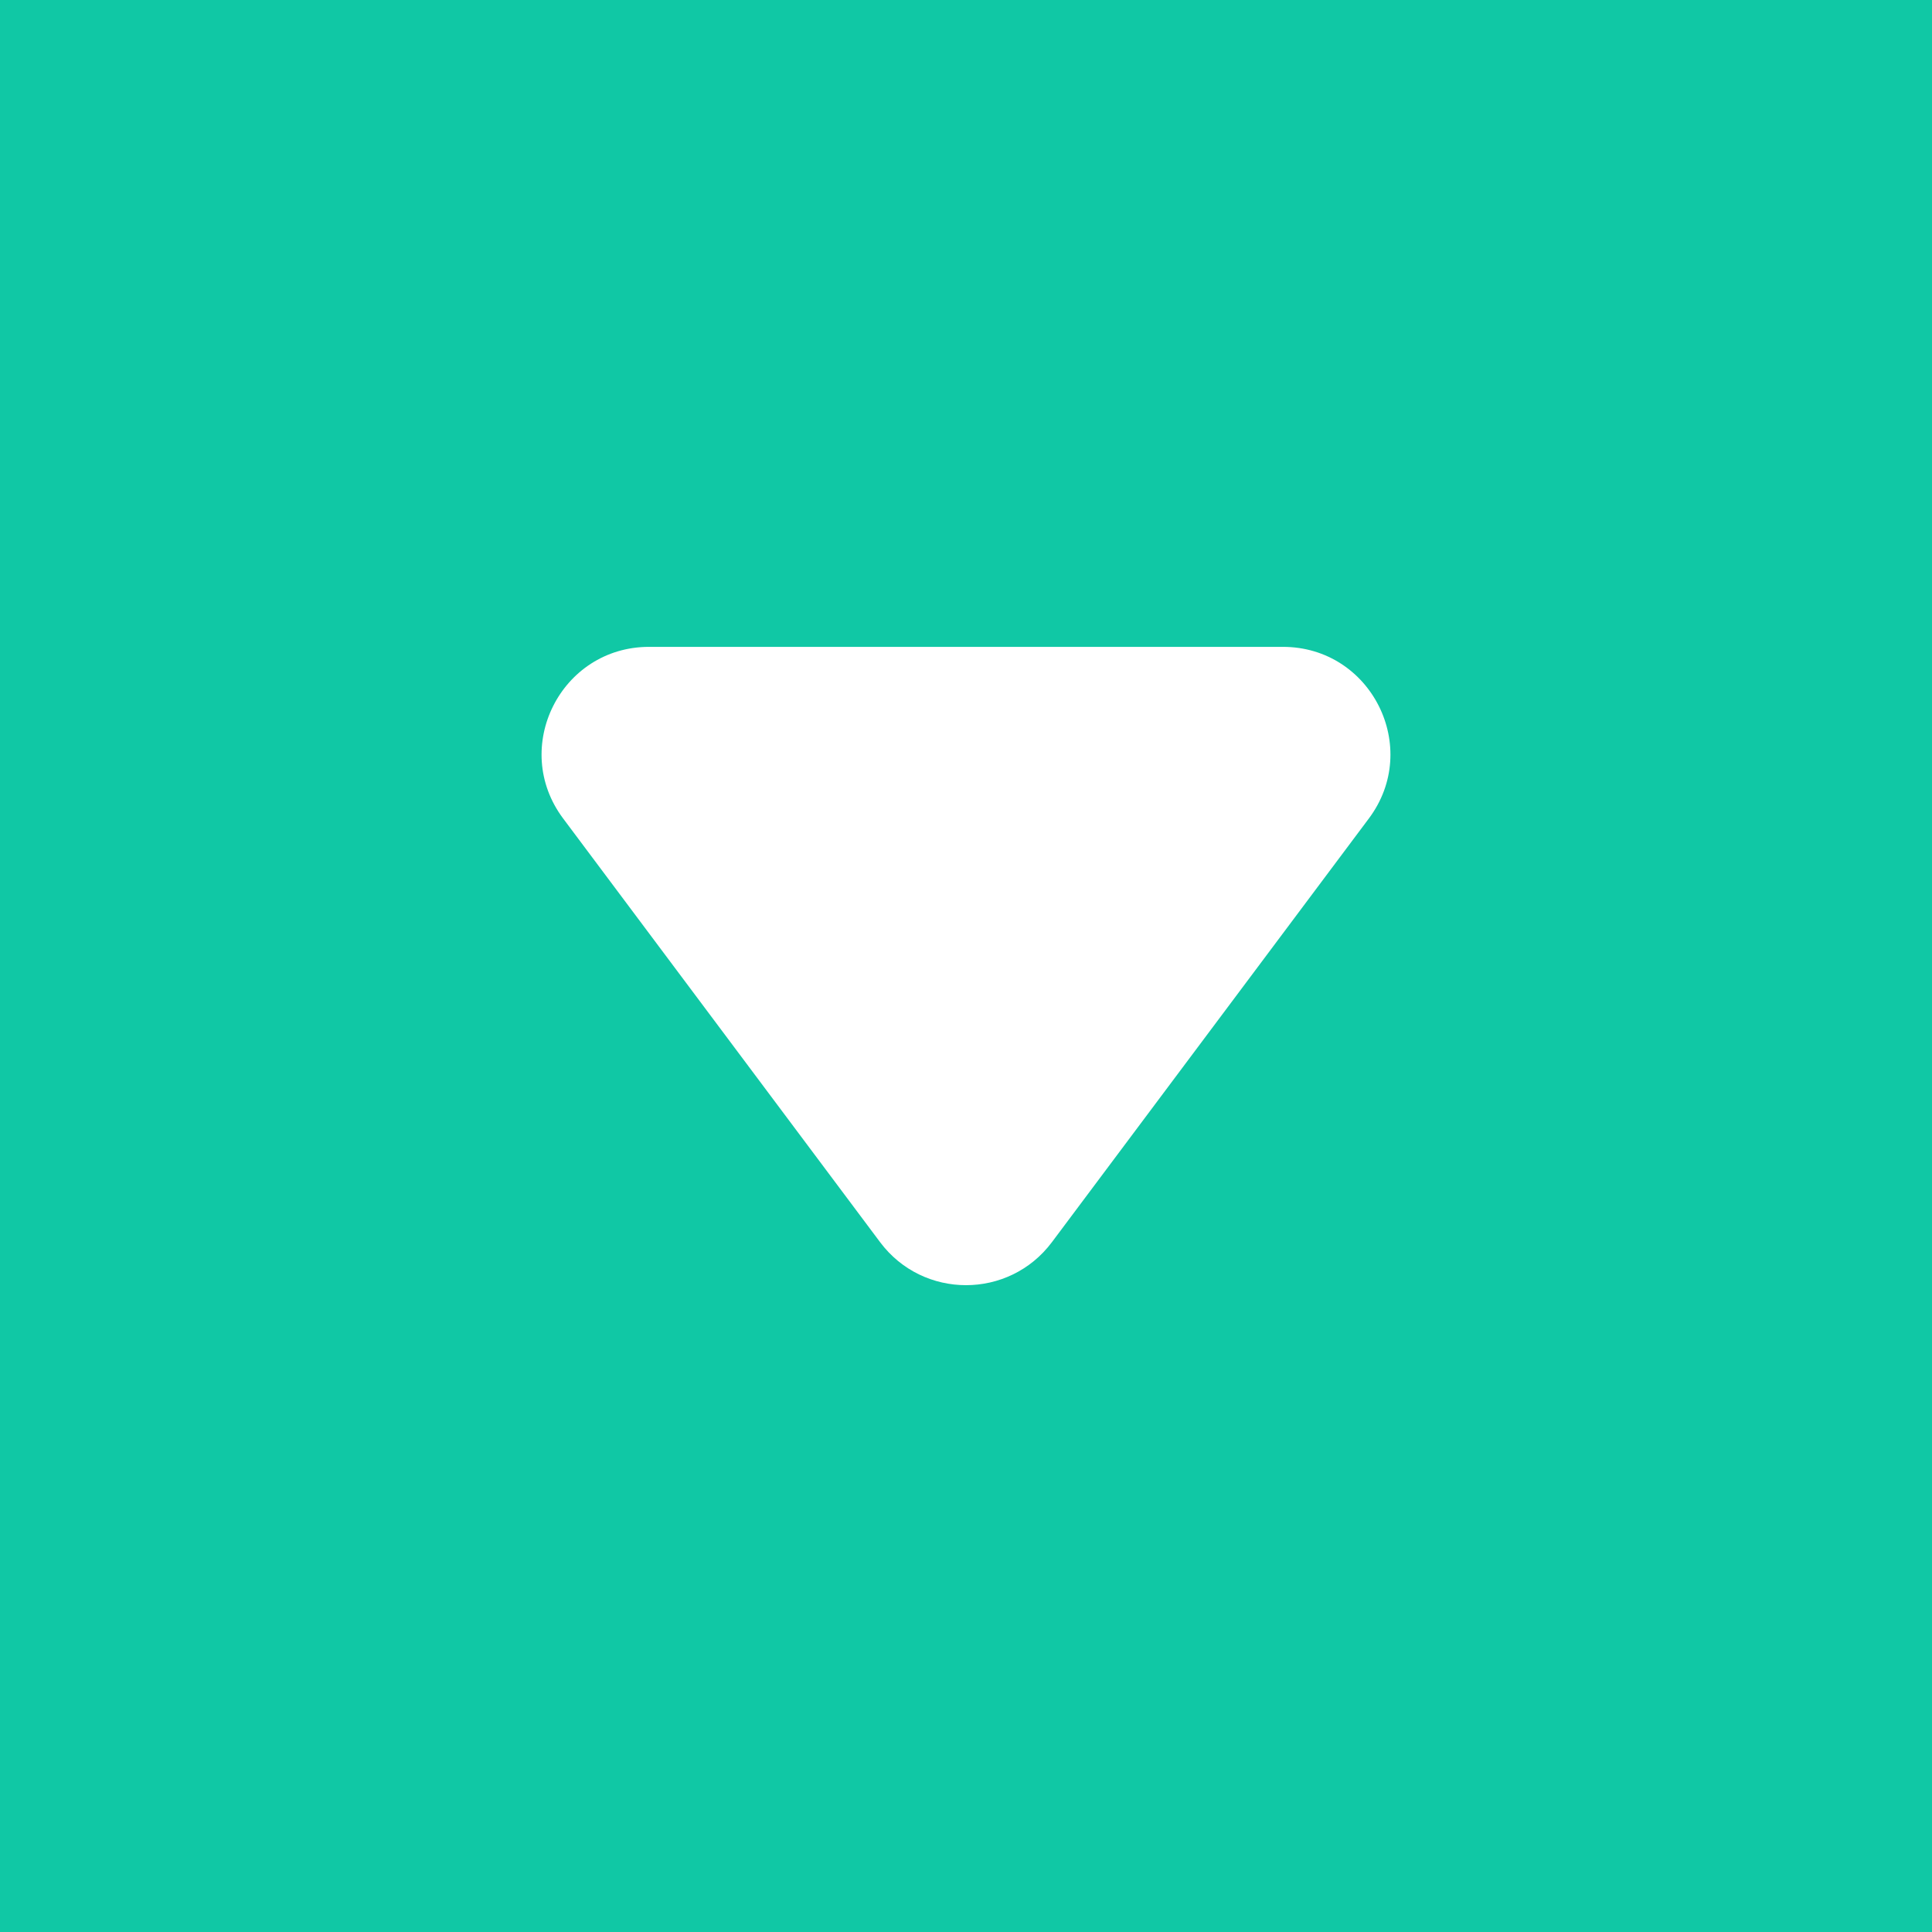 <?xml version="1.0" encoding="utf-8"?>
<!-- Generator: Adobe Illustrator 18.1.0, SVG Export Plug-In . SVG Version: 6.00 Build 0)  -->
<!DOCTYPE svg PUBLIC "-//W3C//DTD SVG 1.1//EN" "http://www.w3.org/Graphics/SVG/1.1/DTD/svg11.dtd">
<svg version="1.1" id="Layer_1" xmlns="http://www.w3.org/2000/svg" xmlns:xlink="http://www.w3.org/1999/xlink" x="0px" y="0px"
	 width="54px" height="54px" viewBox="0 0 54 54" enable-background="new 0 0 54 54" xml:space="preserve">
<rect fill="#10C8A5" width="54" height="54"/>
<path fill="#FFFFFF" d="M29.402,34.718l8.858-11.841c1.48-1.978,0.068-4.797-2.402-4.797H18.142c-2.47,0-3.882,2.819-2.402,4.797
	l8.858,11.841C25.798,36.322,28.202,36.322,29.402,34.718z"/>
</svg>
